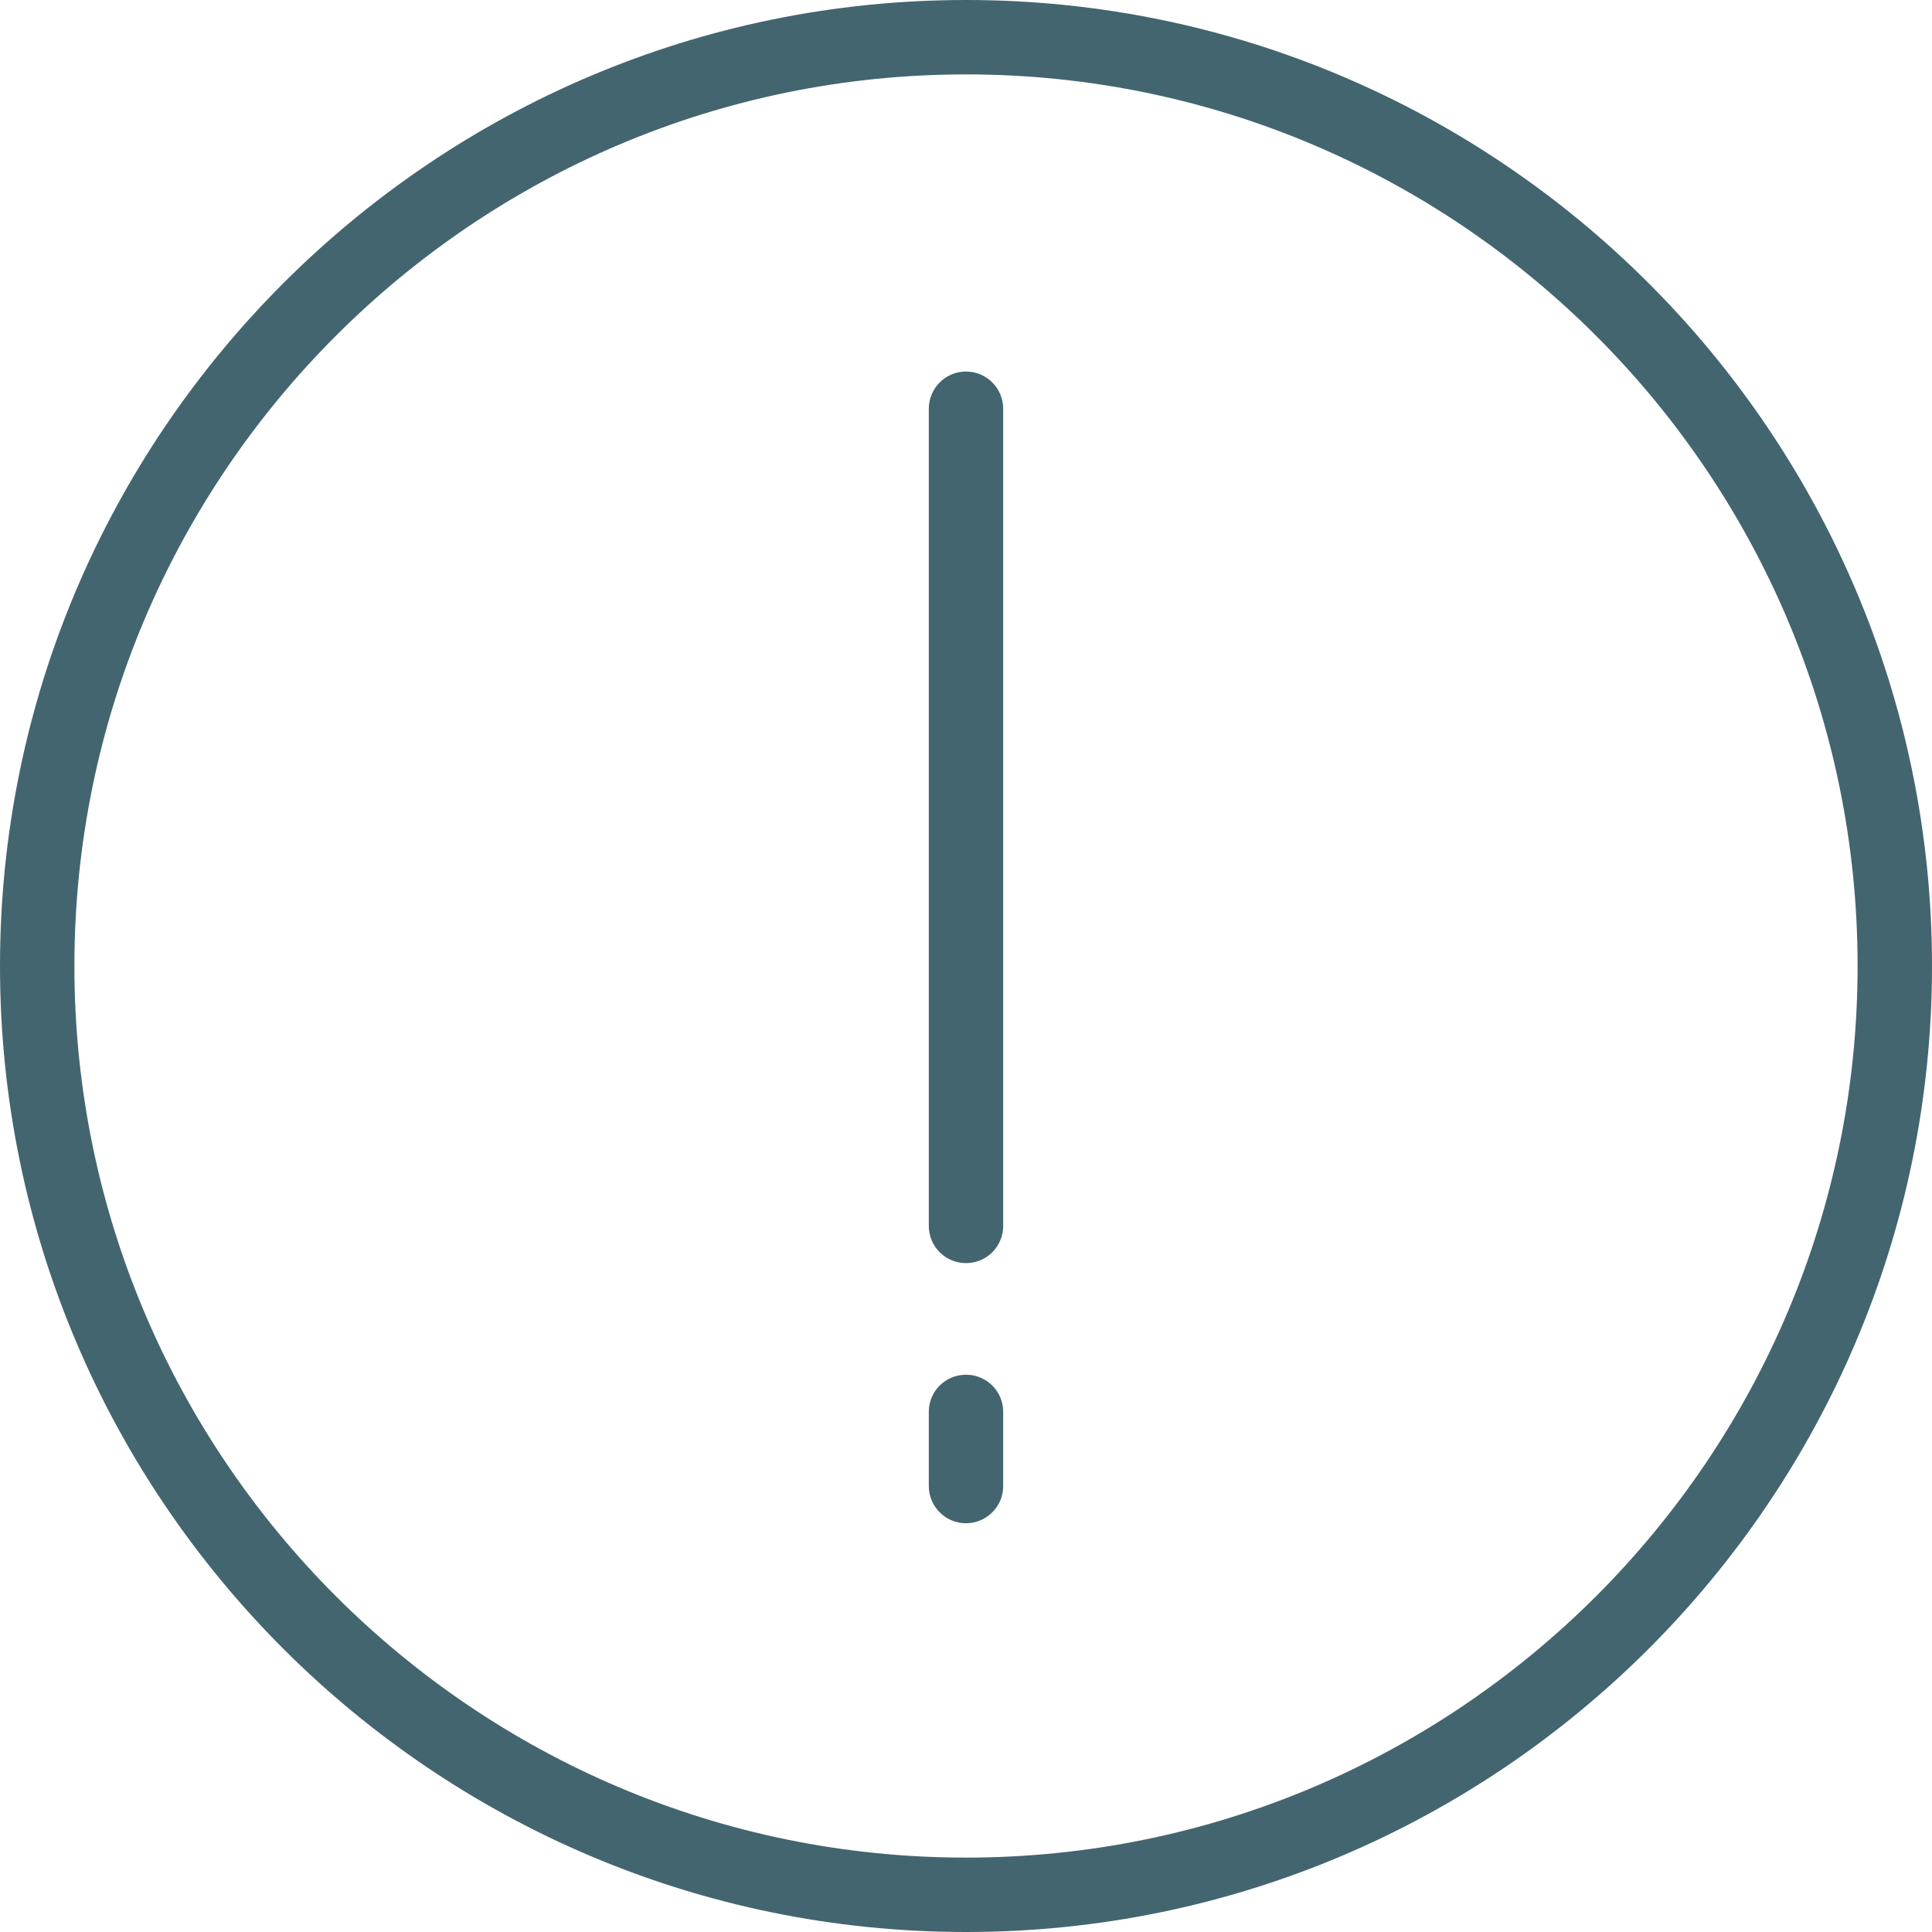 <?xml version="1.0" encoding="utf-8"?>
<!-- Generator: Adobe Illustrator 15.0.0, SVG Export Plug-In . SVG Version: 6.00 Build 0)  -->
<!DOCTYPE svg PUBLIC "-//W3C//DTD SVG 1.1//EN" "http://www.w3.org/Graphics/SVG/1.1/DTD/svg11.dtd">
<svg version="1.1" id="Livello_1" xmlns="http://www.w3.org/2000/svg" xmlns:xlink="http://www.w3.org/1999/xlink" x="0px" y="0px"
	 width="100px" height="100px" viewBox="0 0 100 100" enable-background="new 0 0 100 100" xml:space="preserve">
<path fill="#43656F" d="M50,0C22.432,0,0,22.432,0,50s22.432,50,50,50s50-22.432,50-50S77.568,0,50,0L50,0z M50,96.149
	C24.554,96.149,3.851,75.446,3.851,50S24.554,3.851,50,3.851S96.149,24.554,96.149,50S75.446,96.149,50,96.149L50,96.149z
	 M50,96.149"/>
<path fill="#43656F" d="M50,19.23c-1.063,0-1.925,0.863-1.925,1.925v42.298c0,1.072,0.863,1.925,1.925,1.925
	c1.06,0,1.925-0.853,1.925-1.925V21.155C51.925,20.093,51.06,19.23,50,19.23L50,19.23z M50,19.23"/>
<path fill="#43656F" d="M50,71.155c-1.063,0-1.925,0.854-1.925,1.913v3.851c0,1.06,0.863,1.925,1.925,1.925
	c1.06,0,1.925-0.865,1.925-1.925v-3.851C51.925,72.009,51.06,71.155,50,71.155L50,71.155z M50,71.155"/>
</svg>
